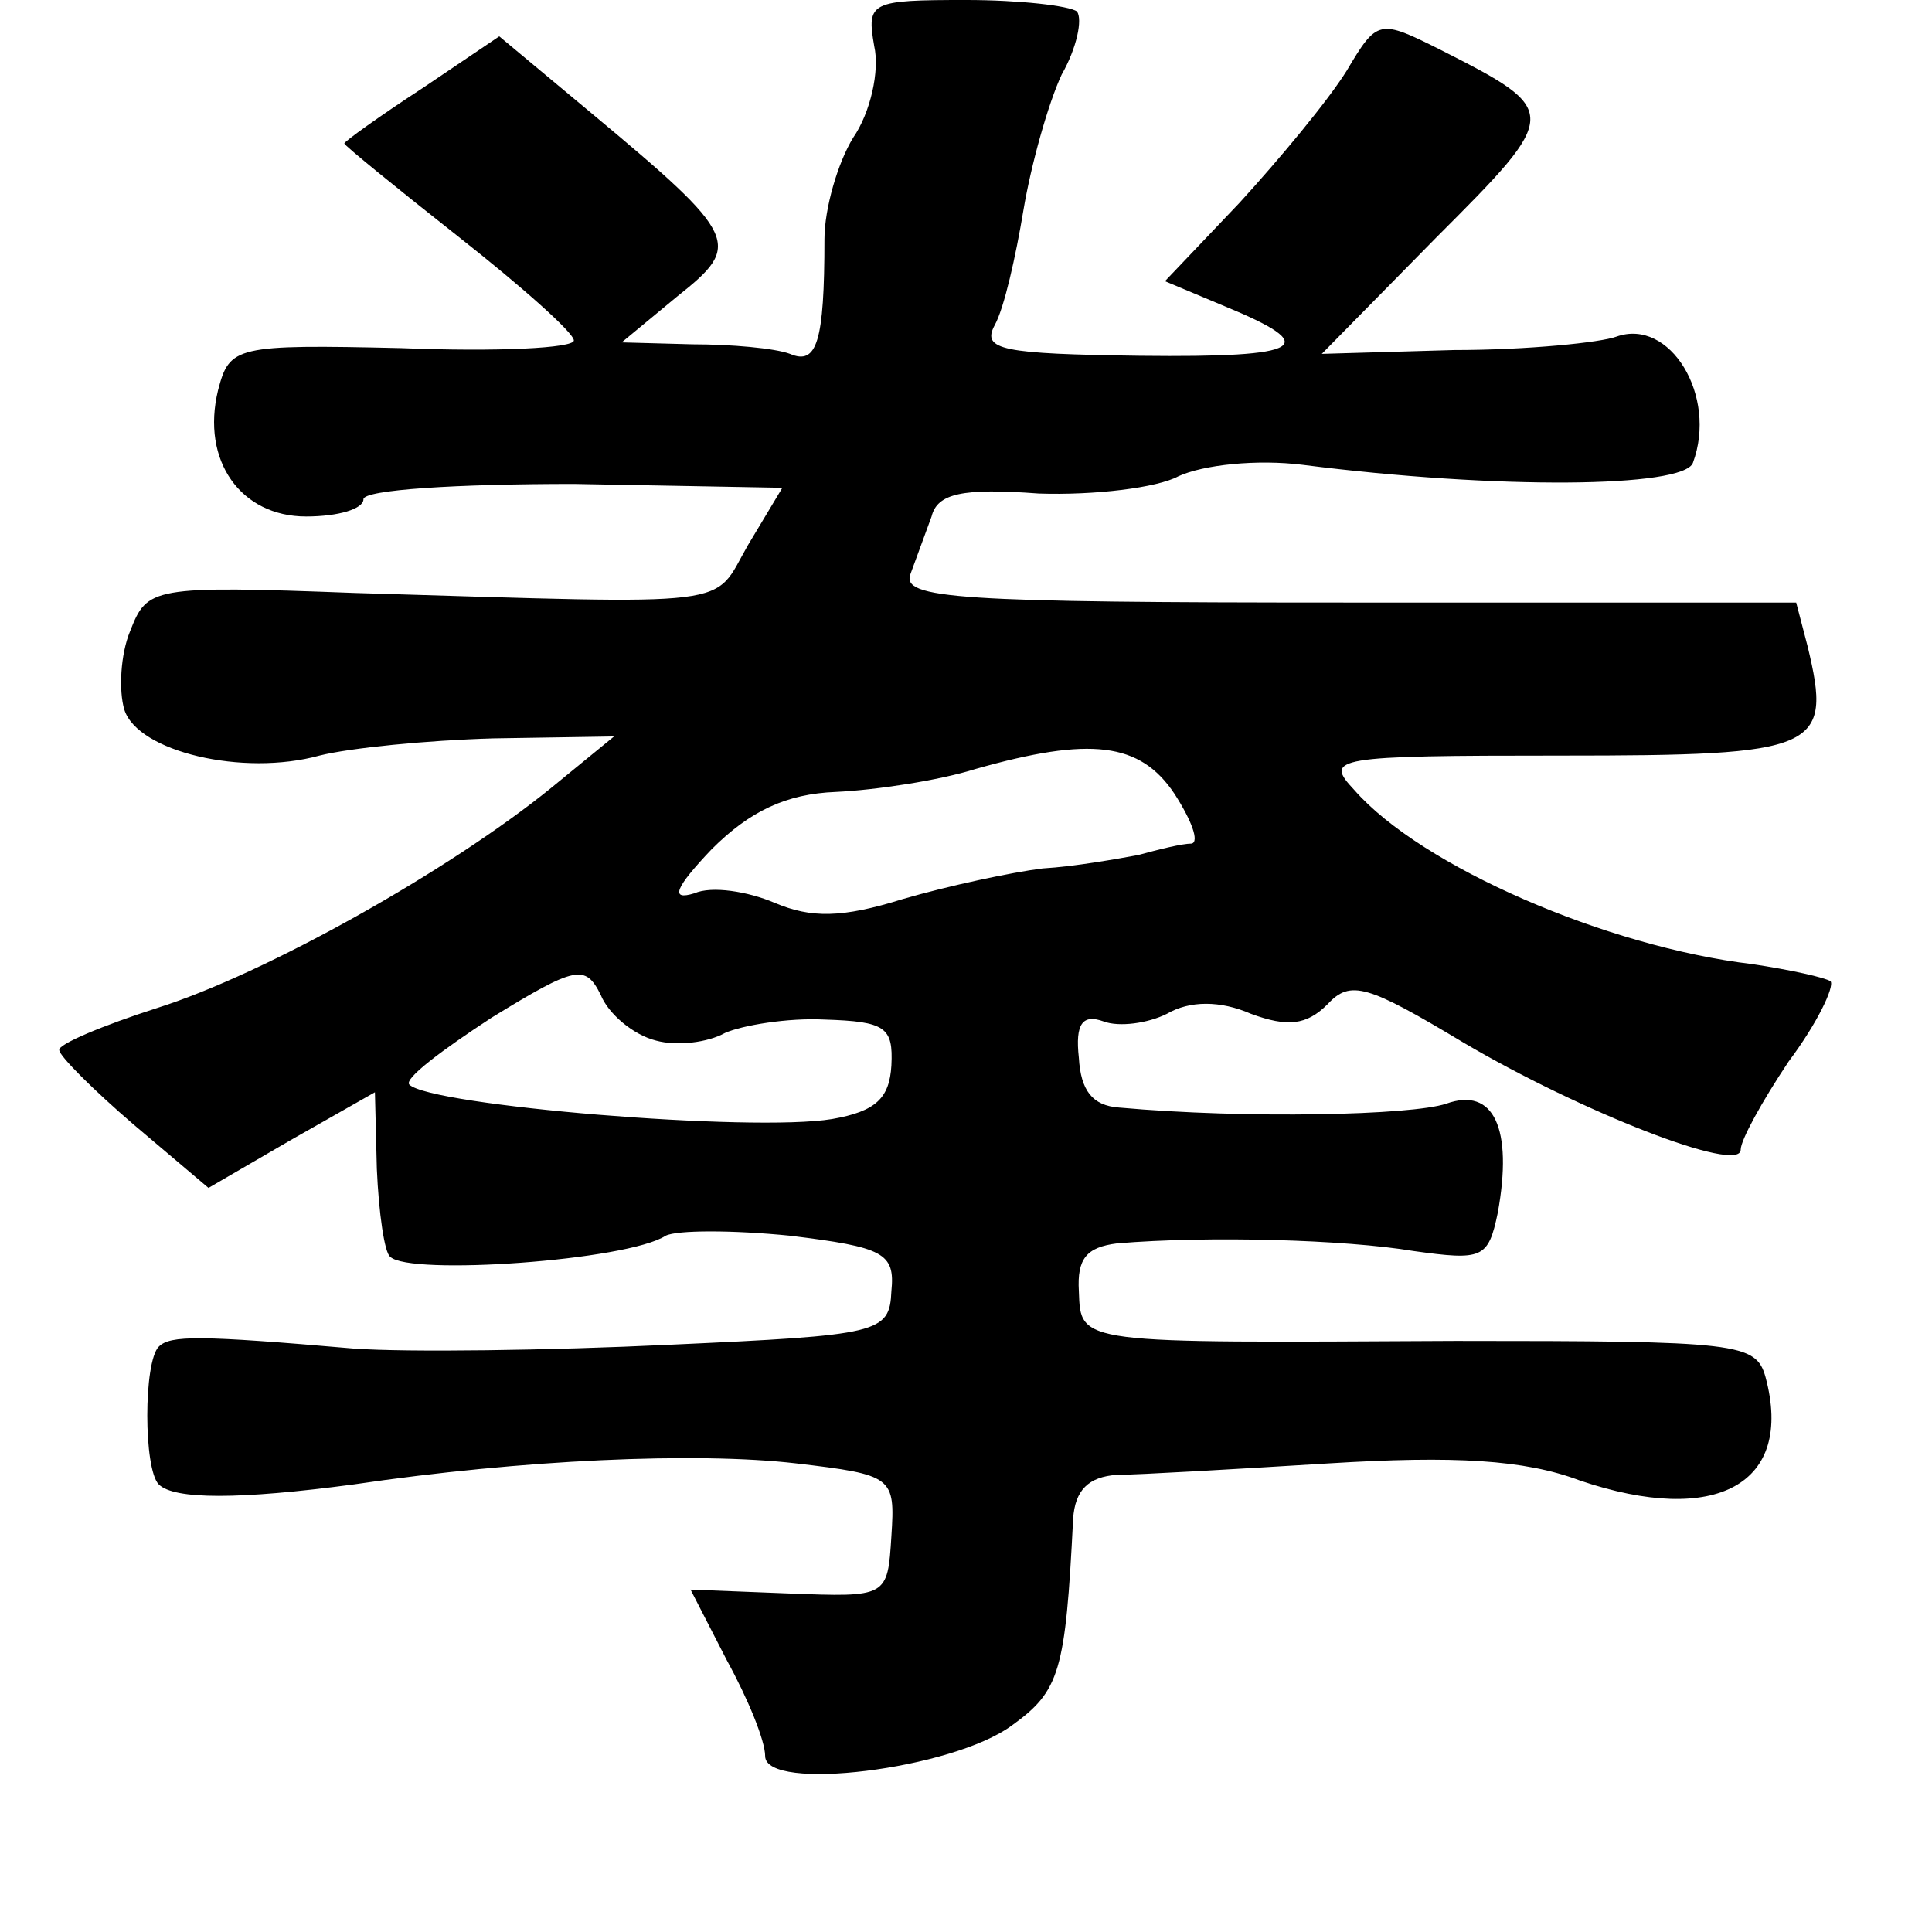 <?xml version="1.0" standalone="no"?>
<!DOCTYPE svg PUBLIC "-//W3C//DTD SVG 20010904//EN"
 "http://www.w3.org/TR/2001/REC-SVG-20010904/DTD/svg10.dtd">
<svg version="1.0" xmlns="http://www.w3.org/2000/svg"
 width="101pt" height="101pt" viewBox="0 0 101 101"
 preserveAspectRatio="xMidYMid meet">
<g transform="translate(0,101) scale(0.1,-0.1)"
fill="#000000" stroke="none">
<path d="M457 986 c3 -13 -2 -35 -11 -48 -8 -13 -15 -37 -15 -53 0 -54 -4 -66
-18 -60 -8 3 -31 5 -51 5 l-37 1 29 24 c34 27 33 31 -45 96 l-48 40 -40 -27
c-23 -15 -41 -28 -41 -29 0 -1 27 -23 60 -49 33 -26 60 -50 60 -54 0 -4 -40
-6 -90 -4 -87 2 -90 1 -96 -22 -9 -37 12 -66 46 -66 17 0 30 4 30 9 0 5 49 8
110 8 l109 -2 -18 -30 c-19 -33 -2 -31 -205 -25 -107 4 -109 3 -118 -20 -5
-12 -6 -31 -3 -41 7 -22 62 -35 102 -24 16 4 56 8 91 9 l63 1 -33 -27 c-53
-43 -149 -97 -206 -115 -28 -9 -52 -19 -51 -22 0 -3 18 -21 39 -39 l39 -33 43
25 44 25 1 -40 c1 -23 4 -44 7 -46 10 -10 124 -2 144 11 6 3 35 3 65 0 49 -6
55 -9 53 -29 -1 -22 -6 -23 -116 -28 -63 -3 -137 -4 -165 -2 -81 7 -96 7 -102
1 -8 -8 -8 -64 0 -72 8 -8 42 -8 102 0 88 13 179 17 231 11 51 -6 52 -7 50
-38 -2 -32 -2 -32 -54 -30 l-51 2 19 -37 c11 -20 20 -42 20 -50 0 -19 98 -7
129 16 25 18 28 28 32 108 1 15 8 22 23 23 11 0 62 3 111 6 65 4 102 2 131 -9
71 -24 112 -2 97 54 -5 18 -14 19 -162 19 -198 -1 -196 -2 -197 26 -1 17 4 23
20 25 48 4 119 2 155 -4 36 -5 39 -4 44 20 8 44 -2 66 -27 57 -18 -6 -104 -8
-171 -2 -14 1 -20 9 -21 26 -2 18 2 23 13 19 8 -3 23 -1 33 4 12 7 28 7 44 0
19 -7 29 -6 40 5 12 13 21 10 71 -20 61 -36 145 -69 145 -56 0 5 11 25 25 46
15 20 24 39 22 42 -3 2 -21 6 -41 9 -76 9 -173 51 -208 91 -16 17 -11 18 108
18 135 0 142 3 129 57 l-6 23 -235 0 c-204 0 -233 2 -228 15 3 8 8 22 11 30 3
12 16 15 56 12 29 -1 62 3 73 9 13 6 41 9 65 6 102 -13 199 -12 204 1 13 35
-12 76 -40 66 -8 -3 -46 -7 -85 -7 l-69 -2 60 61 c65 65 65 66 2 98 -32 16
-33 16 -49 -11 -10 -16 -35 -46 -56 -69 l-39 -41 31 -13 c51 -21 43 -27 -44
-26 -72 1 -83 3 -76 16 5 9 11 36 15 60 4 24 13 56 20 71 8 14 11 29 8 33 -4
3 -30 6 -58 6 -50 0 -52 -1 -48 -24z m157 -391 c9 -14 13 -25 9 -26 -5 0 -17
-3 -28 -6 -11 -2 -33 -6 -50 -7 -16 -2 -49 -9 -73 -16 -32 -10 -48 -10 -67 -2
-14 6 -33 9 -42 5 -13 -4 -10 3 9 23 20 20 39 29 65 30 21 1 54 6 73 12 60 17
86 14 104 -13z m-271 -129 c11 -3 27 -1 36 4 9 4 33 8 52 7 32 -1 36 -4 35
-24 -1 -17 -8 -24 -31 -28 -42 -7 -210 7 -221 18 -3 3 17 18 43 35 44 27 49
28 57 12 4 -10 17 -21 29 -24z"/>
</g>
</svg>
